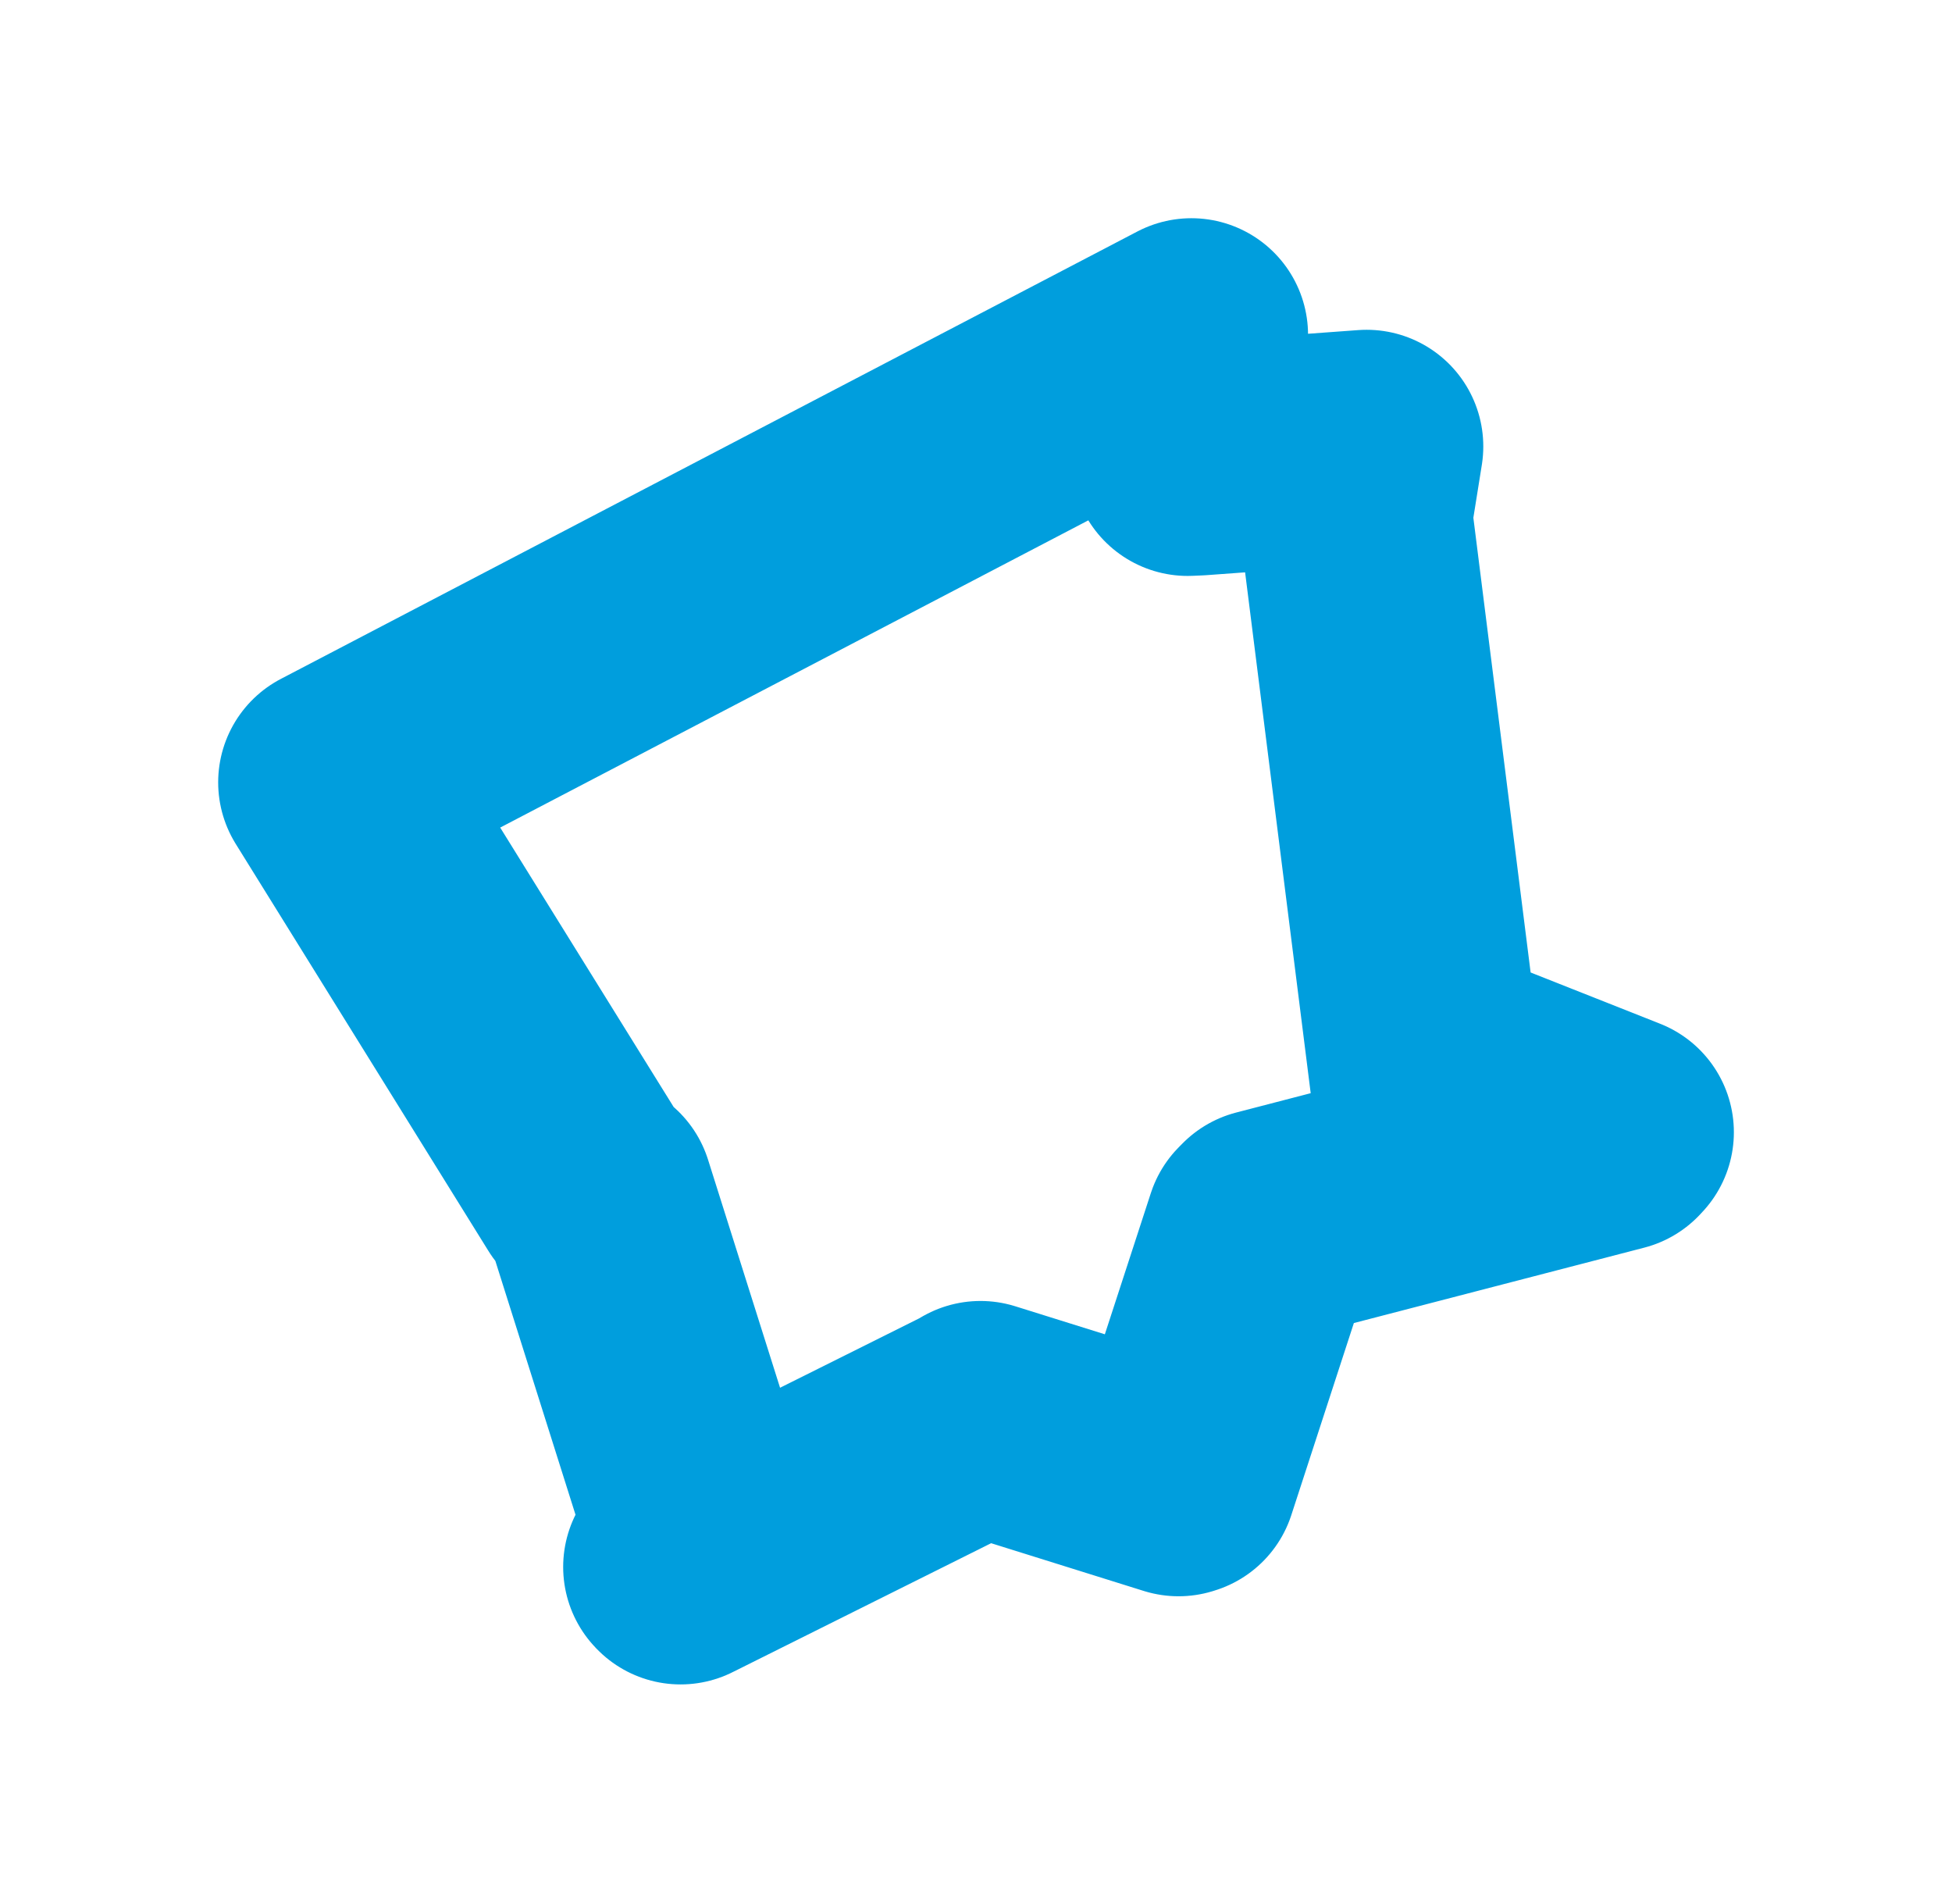 <svg viewBox="0 0 46.95 45.782" width="46.95" height="45.782" xmlns="http://www.w3.org/2000/svg">
  <title>Desná, okres Svitavy, Pardubický kraj, Severovýchod, Česko</title>
  <desc>Geojson of Desná, okres Svitavy, Pardubický kraj, Severovýchod, Česko</desc>
  <polygon points="8.053,18.813 14.132,28.603 14.354,28.73 16.64,35.968 17.384,36.033 16.351,37.681 16.369,37.7 23.445,34.171 23.583,34.09 28.347,35.58 28.391,35.566 30.348,29.559 30.437,29.469 38.842,27.287 38.898,27.227 35.219,25.771 34.348,26.25 32.604,12.403 32.871,10.736 28.815,11.033 28.567,11.044 28.66,8.551 28.656,8.053 8.053,18.813" stroke="#009edd" stroke-width="5.611px" fill="none" stroke-linejoin="round" vector-effect="non-scaling-stroke"></polygon>
</svg>